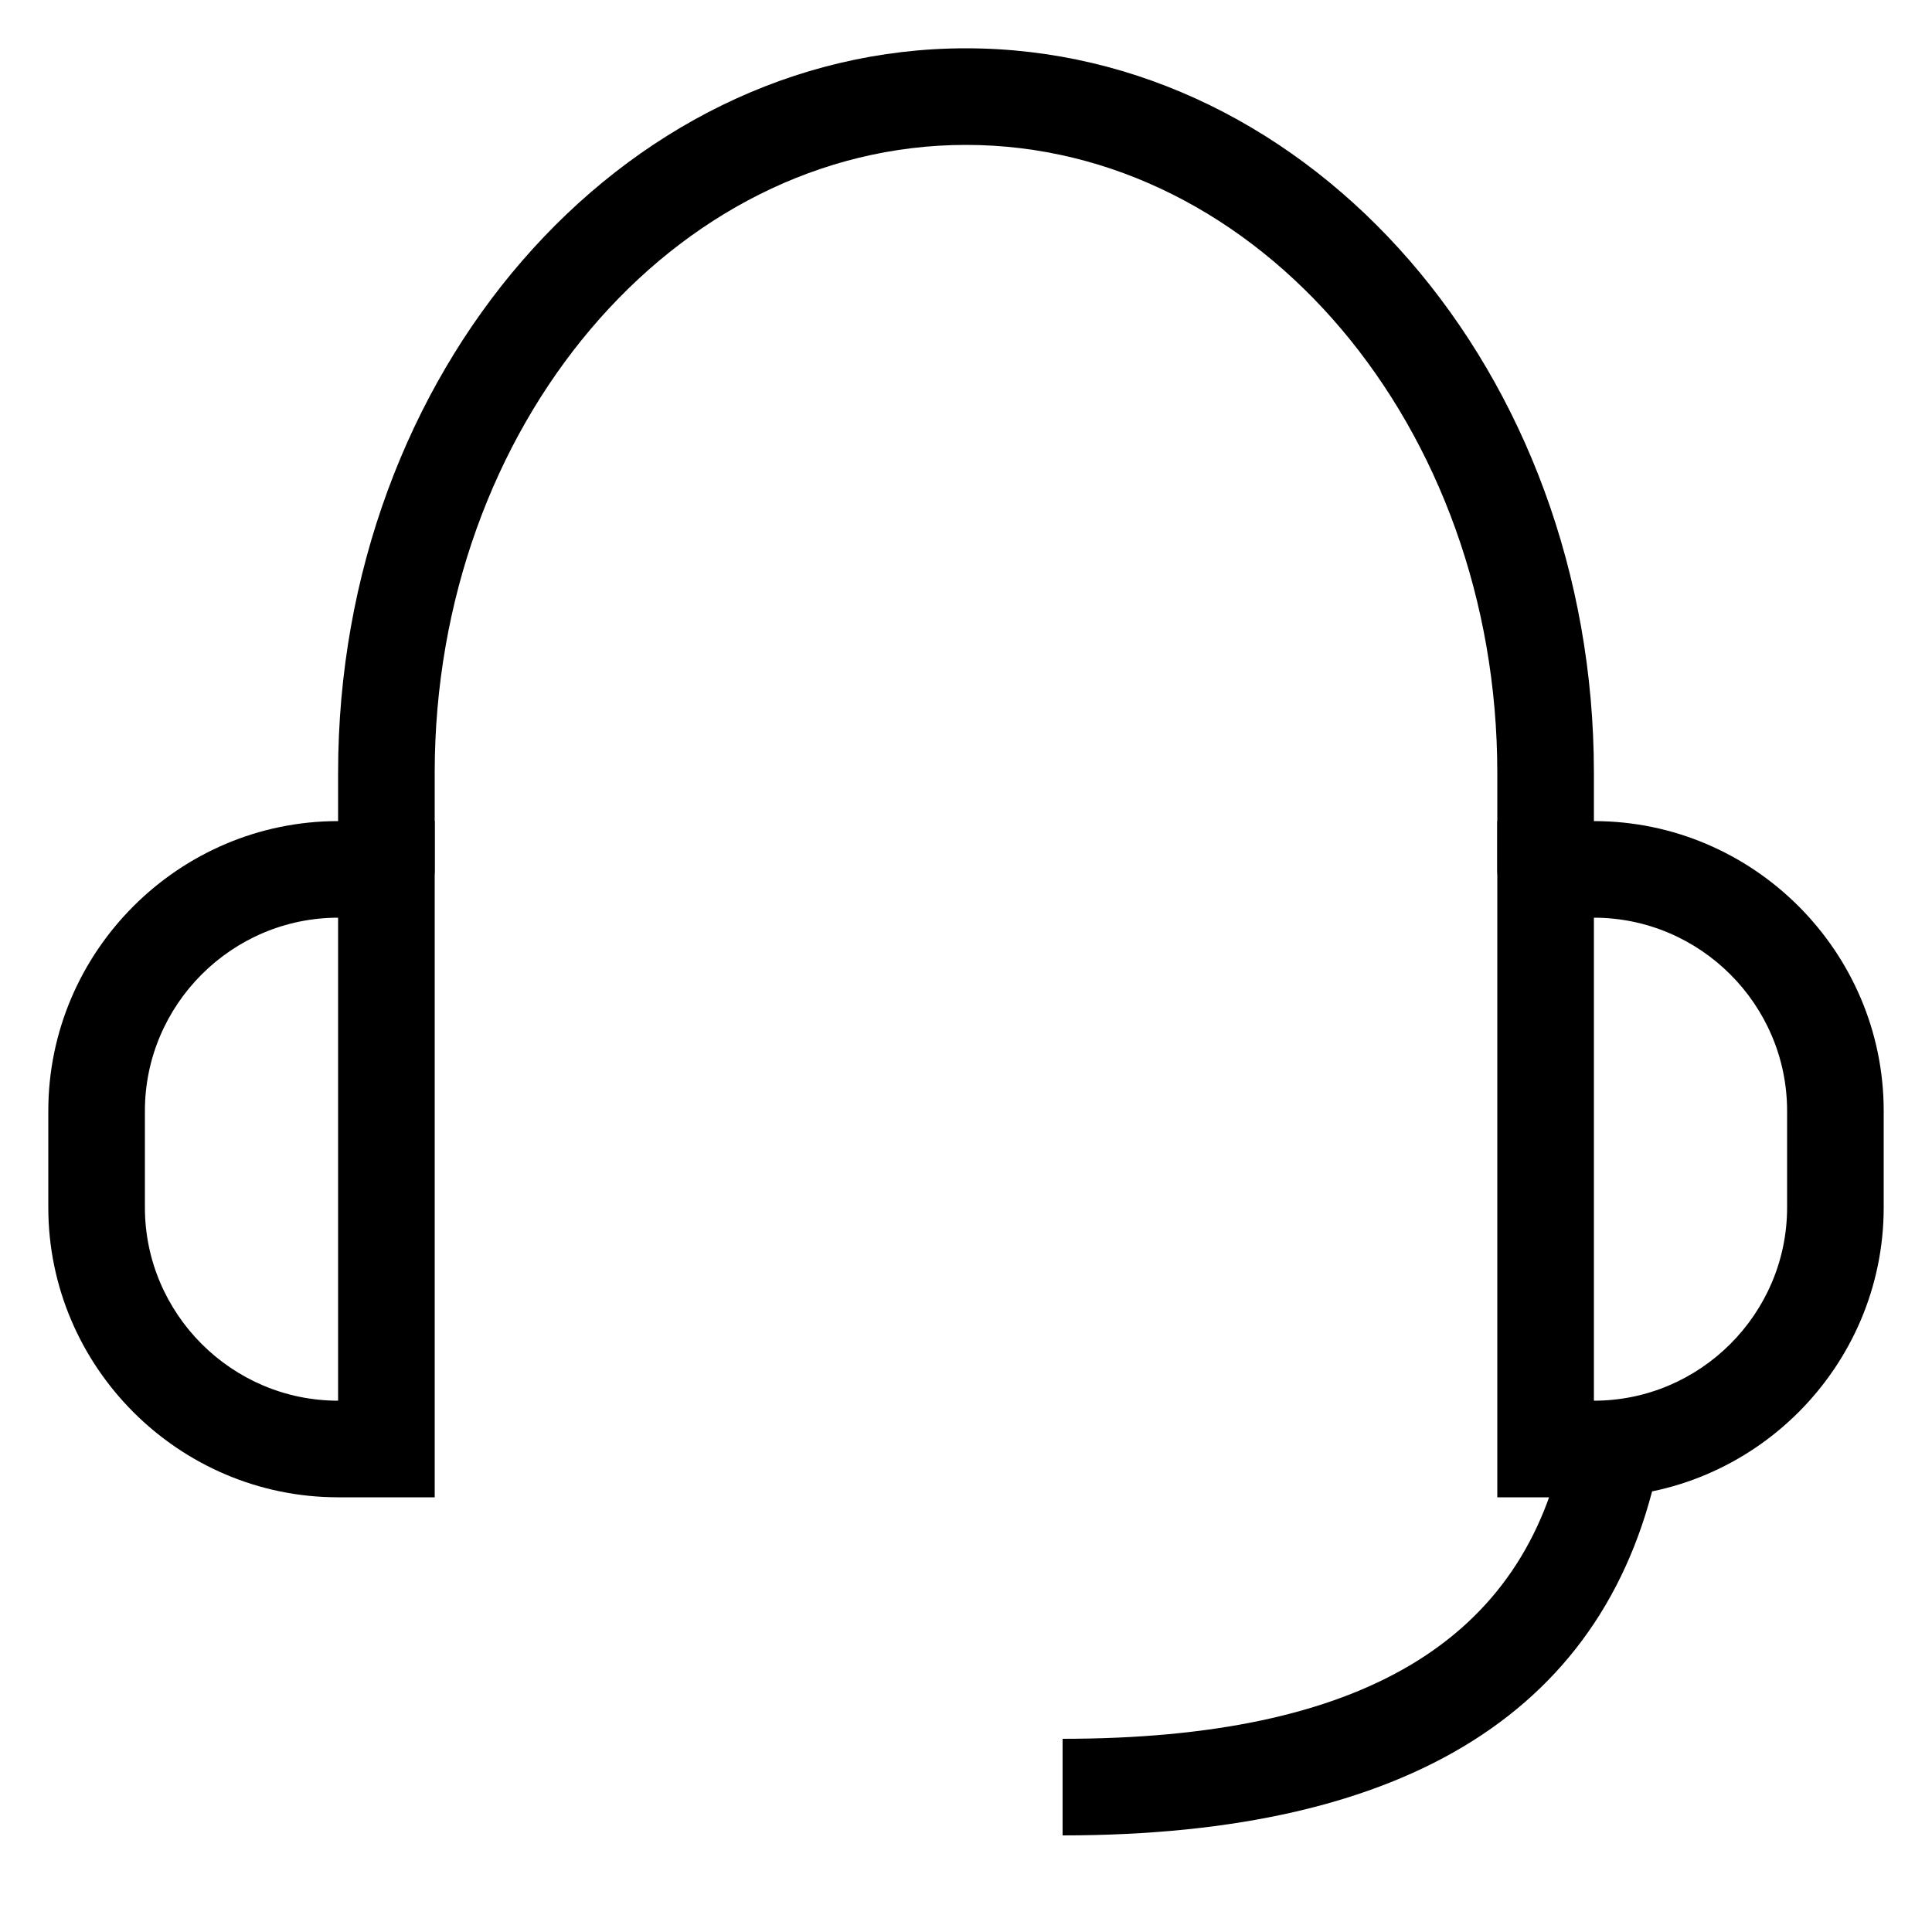 <svg t="1585627864628" class="icon" viewBox="0 0 1024 1024" version="1.1" xmlns="http://www.w3.org/2000/svg" p-id="5120" width="200" height="200"><path d="M819.2 486.4c-14.336 0-25.6-11.264-25.6-25.6V409.6c0-183.296-126.464-332.8-281.6-332.8S230.4 226.304 230.4 409.6v51.2c0 14.336-11.264 25.6-25.6 25.6s-25.6-11.264-25.6-25.6V409.6C179.2 197.632 328.704 25.6 512 25.6s332.8 172.032 332.8 384v51.2c0 14.336-11.264 25.6-25.6 25.6z" p-id="5121"></path><path d="M230.4 793.6h-51.2c-84.48 0-153.6-69.12-153.6-153.6v-51.2c0-84.48 69.12-153.6 153.6-153.6h51.2v358.4z m-51.2-307.2c-56.32 0-102.4 46.08-102.4 102.4v51.2c0 56.32 46.08 102.4 102.4 102.4v-256z" p-id="5122"></path><path d="M844.8 793.6h-51.2v-358.4h51.2c84.48 0 153.6 69.12 153.6 153.6v51.2c0 84.48-69.12 153.6-153.6 153.6z m0-307.2v256c56.32 0 102.4-46.08 102.4-102.4v-51.2c0-56.32-46.08-102.4-102.4-102.4z" p-id="5123"></path><path d="M563.2 972.8v-51.2c158.208 0 245.248-51.712 266.24-158.72l50.176 10.24C853.504 905.728 747.008 972.8 563.2 972.8z" p-id="5124"></path></svg>